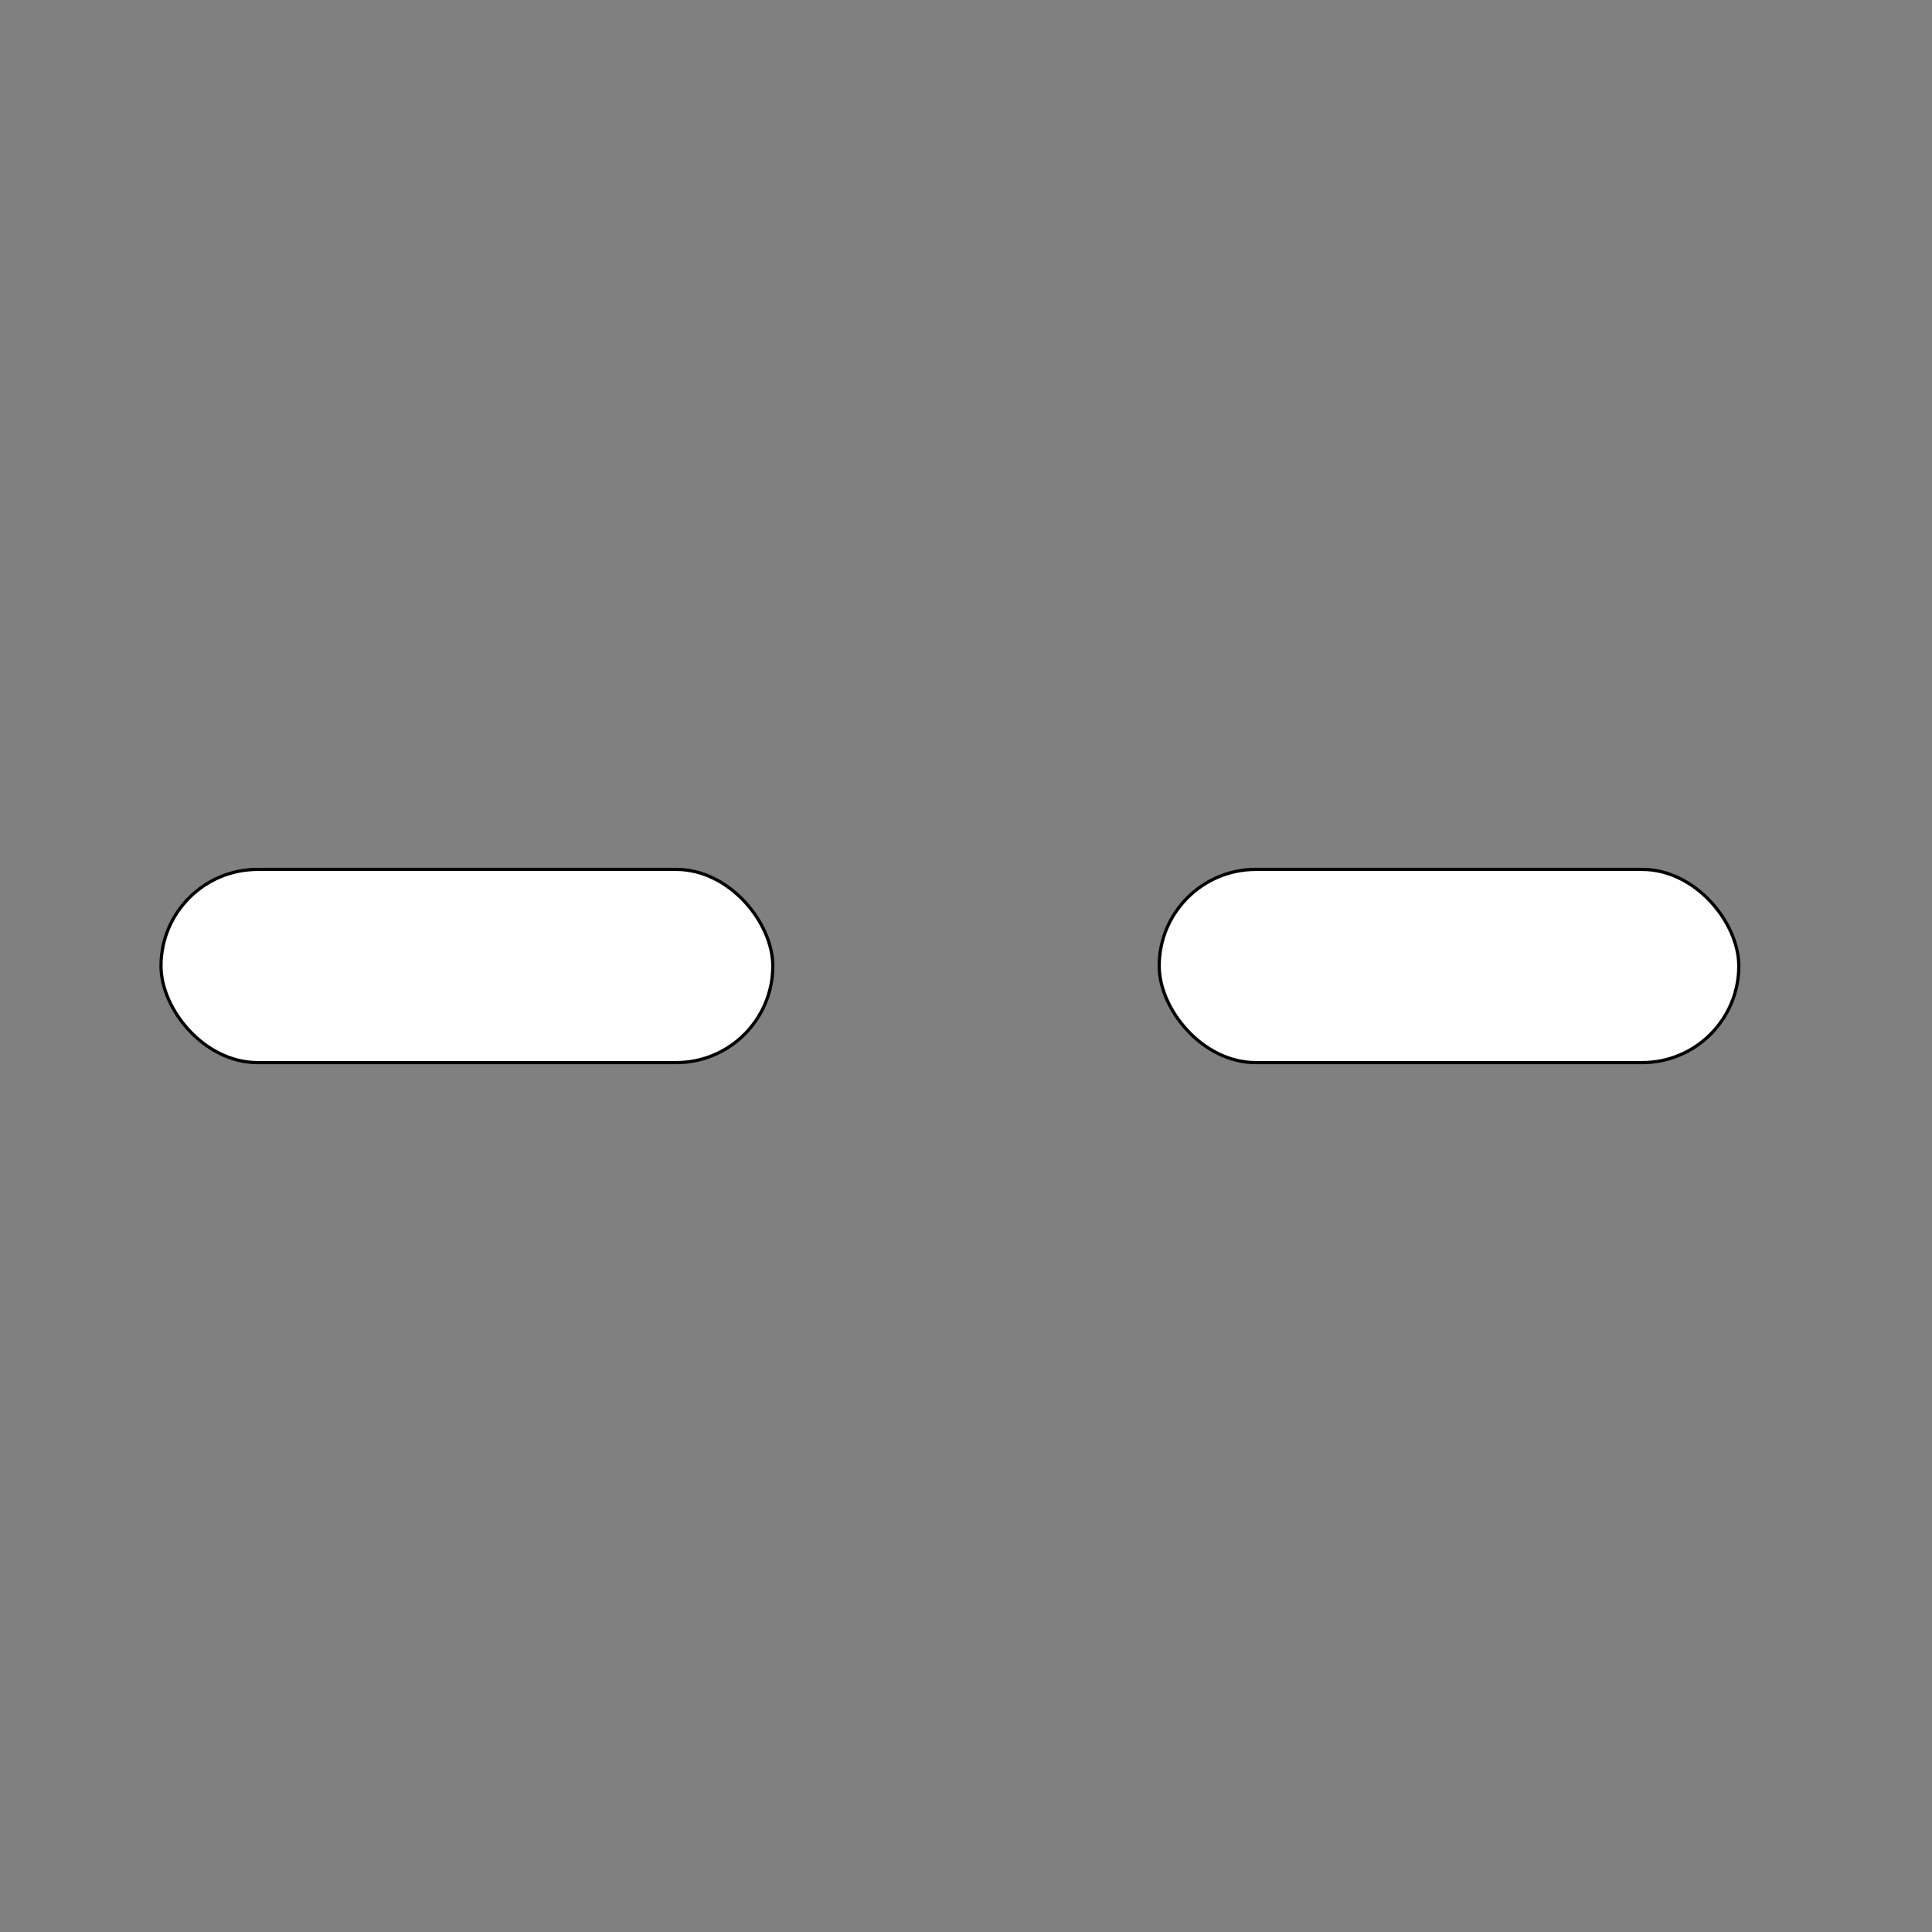 <?xml version="1.0" encoding="UTF-8" standalone="no"?>
<!-- Created with Inkscape (http://www.inkscape.org/) -->

<svg
   xmlns:dc="http://purl.org/dc/elements/1.1/"
   xmlns:cc="http://creativecommons.org/ns#"
   xmlns:rdf="http://www.w3.org/1999/02/22-rdf-syntax-ns#"
   xmlns:svg="http://www.w3.org/2000/svg"
   xmlns="http://www.w3.org/2000/svg"
   xmlns:sodipodi="http://sodipodi.sourceforge.net/DTD/sodipodi-0.dtd"
   xmlns:inkscape="http://www.inkscape.org/namespaces/inkscape"
   width="60"
   height="60"
   viewBox="0 0 60 60"
   version="1.1"
   id="svg1312"
   inkscape:version="0.92.3 (2405546, 2018-03-11)"
   sodipodi:docname="TurnoutRightNormal1.svg"
   inkscape:export-filename="/home/thornbem/Work/MERG-DEV/canweb/TurnoutRight1.png"
   inkscape:export-xdpi="96"
   inkscape:export-ydpi="96">
  <rect x="0" y="0" width="60" height="60" fill="#808080" stroke="none"/>
  <defs
     id="defs1306" />
  <sodipodi:namedview
     id="base"
     pagecolor="#ffffff"
     bordercolor="#666666"
     borderopacity="1.0"
     inkscape:pageopacity="0.0"
     inkscape:pageshadow="2"
     inkscape:zoom="22.4"
     inkscape:cx="41.246907"
     inkscape:cy="35.841915"
     inkscape:document-units="px"
     inkscape:current-layer="layer1"
     showgrid="true"
     inkscape:window-width="2493"
     inkscape:window-height="1256"
     inkscape:window-x="67"
     inkscape:window-y="27"
     inkscape:window-maximized="1"
     units="px">
    <inkscape:grid
       type="xygrid"
       id="grid1857"
       spacingx="0.265"
       spacingy="0.265" />
  </sodipodi:namedview>
  <g
     inkscape:label="Layer 1"
     inkscape:groupmode="layer"
     id="layer1"
     transform="translate(0,-281.125)">
    <rect
       style="fill:#ffffff;fill-opacity:1;opacity:0"
       id="rect1878"
       width="60"
       height="10"
       x="0"
       y="306.125" />
    <rect
       style="opacity:0;fill:#ffffff;fill-opacity:1;stroke:#000000;stroke-opacity:1"
       id="rect1883"
       width="60"
       height="10"
       x="0"
       y="306.125" />
    <rect
       style="opacity:1;fill:#ffffff;fill-opacity:1;stroke:#000003;stroke-width:0.1;stroke-miterlimit:4;stroke-dasharray:none;stroke-opacity:1"
       id="rect1887"
       width="19"
       height="6"
       x="5"
       y="308.125"
       ry="3" />
    <rect
       style="opacity:1;fill:#ffffff;fill-opacity:1;stroke:#000001;stroke-width:0.1;stroke-miterlimit:4;stroke-dasharray:none;stroke-opacity:1"
       id="rect1887-5"
       width="18"
       height="6"
       x="36"
       y="308.125"
       ry="3" />
  </g>
</svg>
